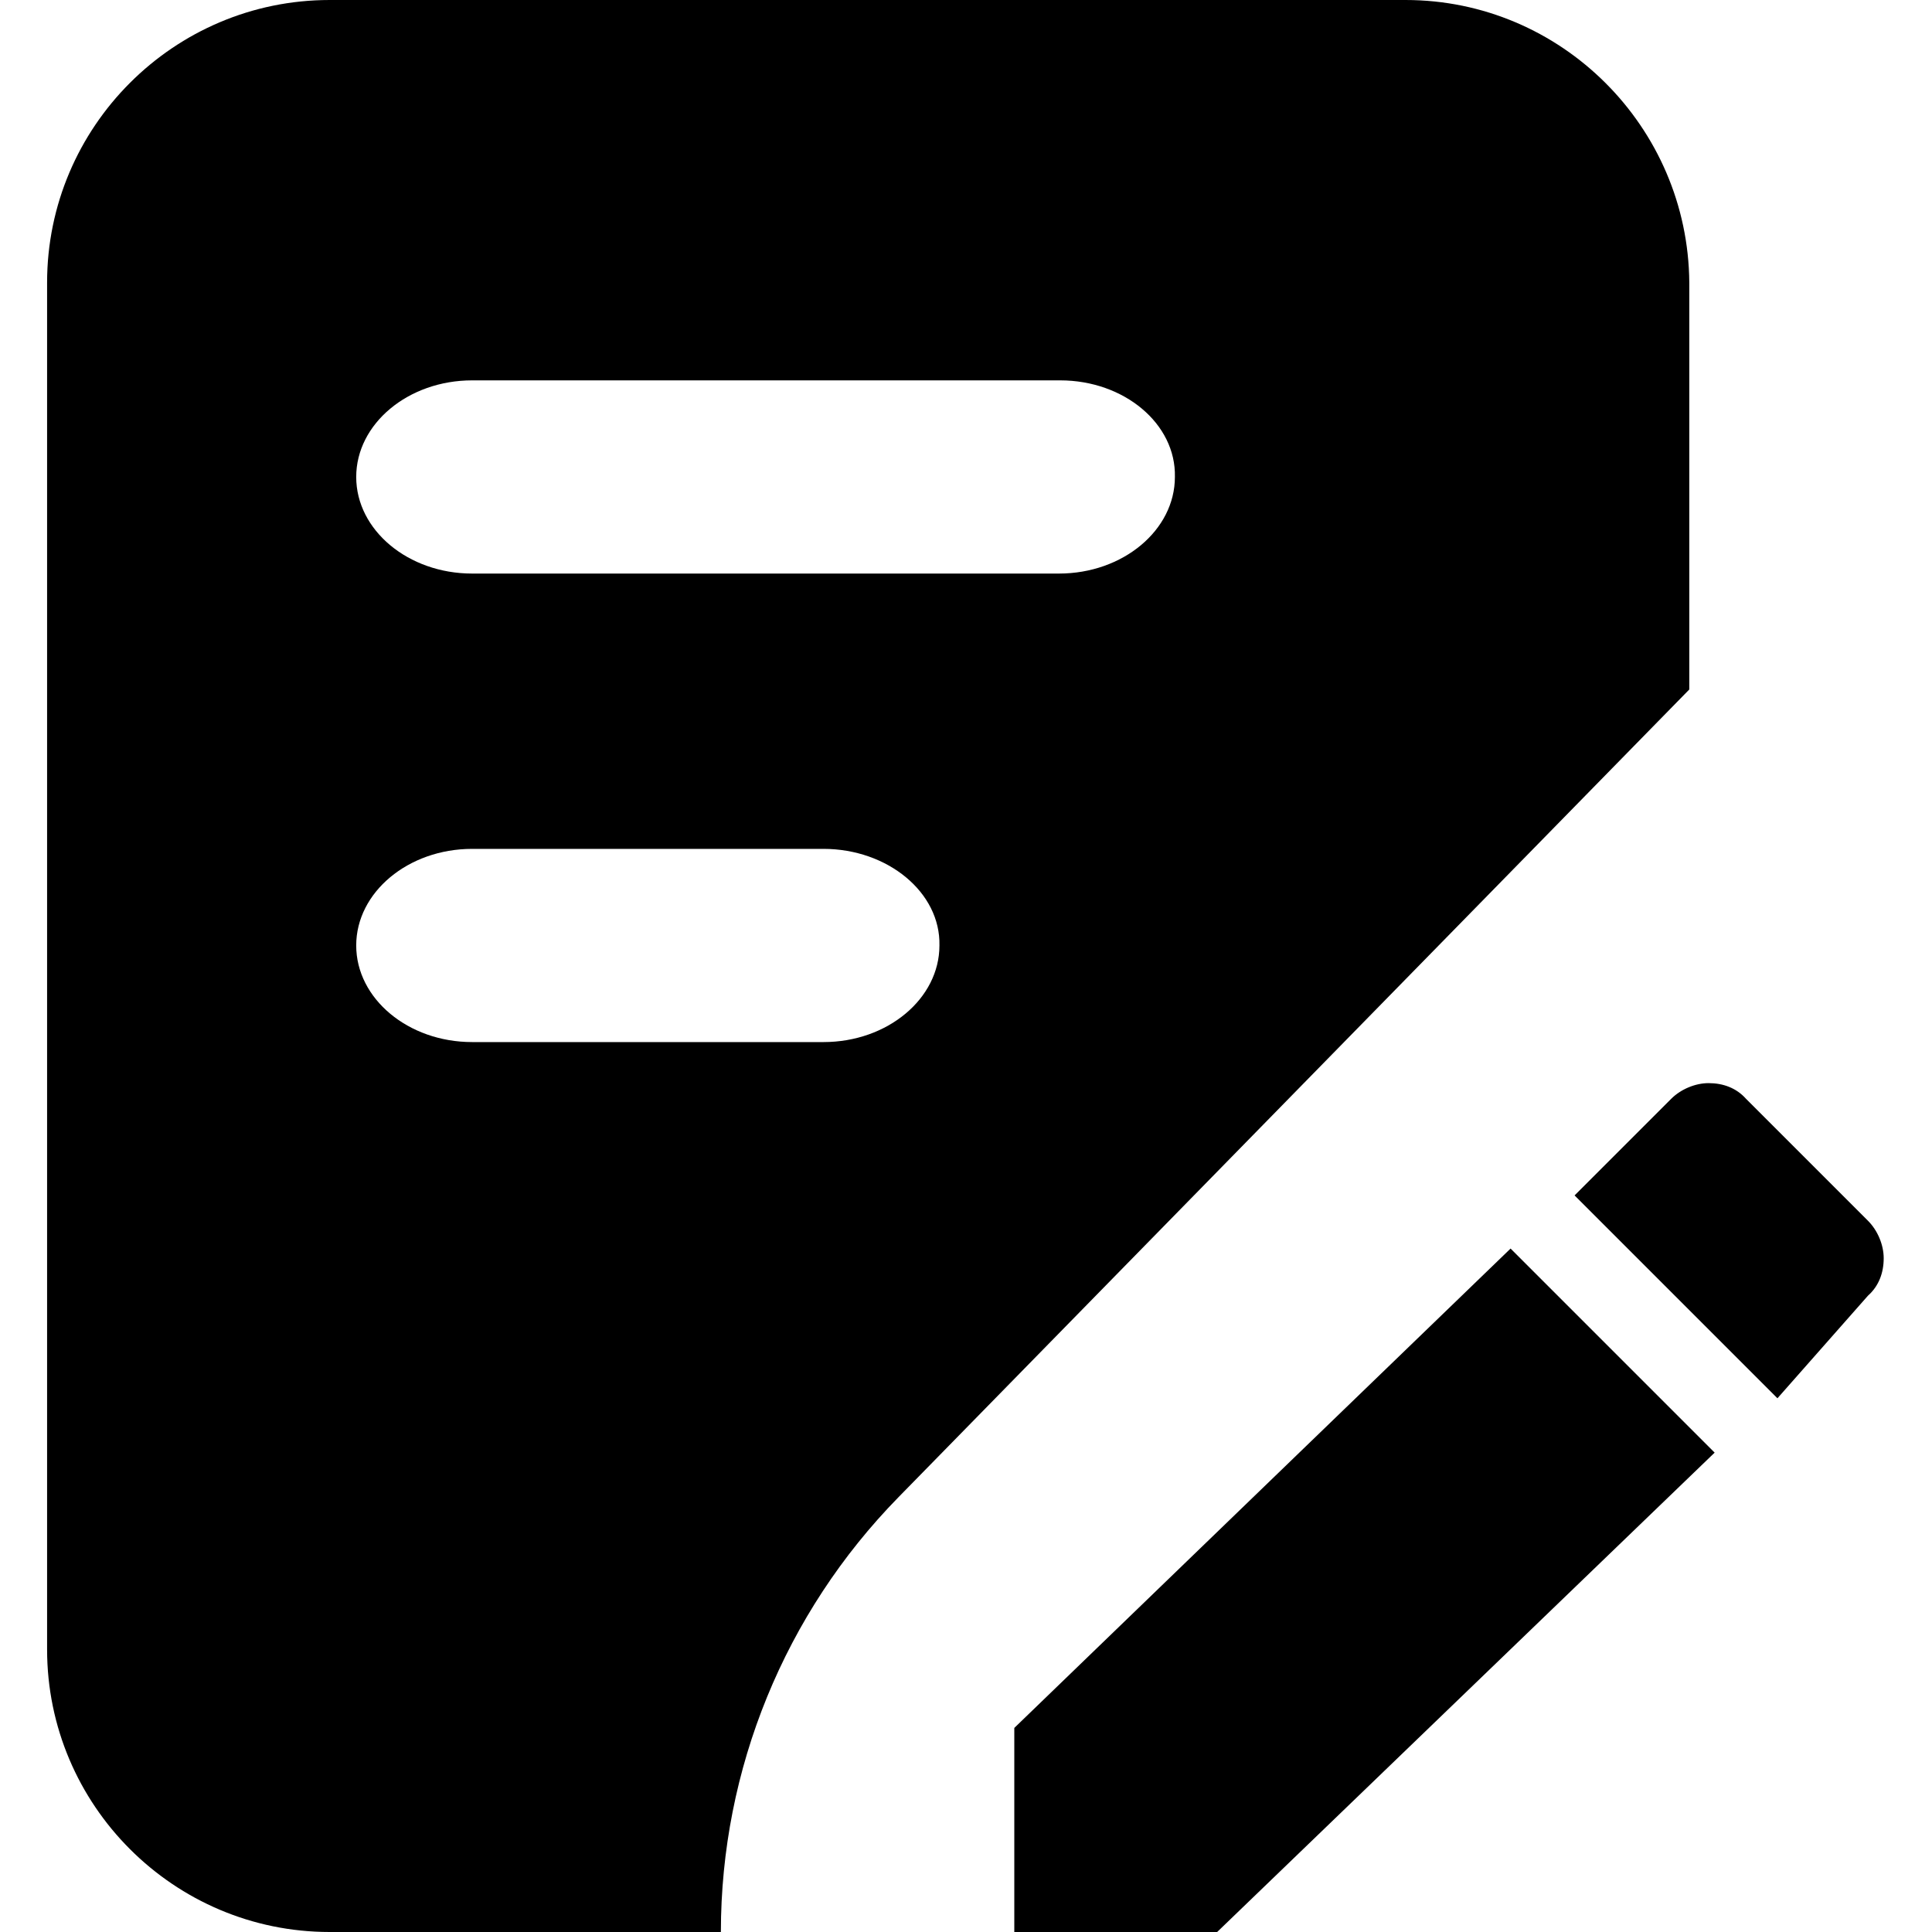 <?xml version="1.0" standalone="no"?><!DOCTYPE svg PUBLIC "-//W3C//DTD SVG 1.1//EN" "http://www.w3.org/Graphics/SVG/1.1/DTD/svg11.dtd"><svg t="1733147493060" class="icon" viewBox="0 0 1024 1024" version="1.1" xmlns="http://www.w3.org/2000/svg" p-id="1113" xmlns:xlink="http://www.w3.org/1999/xlink" width="200" height="200"><path d="M561.92 201.6H250.24c-33.92 0-61.44 23.04-61.44 51.2 0 28.16 27.52 51.2 61.44 51.2h311.04c33.92 0 61.44-23.04 61.44-51.2 0.64-28.16-26.88-51.2-60.8-51.2zM436.48 449.92H250.24c-33.92 0-61.44 23.04-61.44 51.2 0 28.16 27.52 51.2 61.44 51.2h186.24c33.92 0 61.44-23.04 61.44-51.2 0.64-28.16-27.52-51.2-61.44-51.2z m469.12 124.16c7.68 0 14.72 2.56 19.84 8.32l64.64 64.64c5.12 5.12 8.32 12.8 8.32 19.84 0 7.68-2.56 14.72-8.32 19.84l-48 54.4-107.52-107.52 51.2-51.2c5.12-5.12 12.8-8.32 19.84-8.32zM744.96 0c82.56 0 149.76 67.2 150.4 149.76v215.68L476.16 793.6c-60.16 61.44-94.08 144-94.08 230.4H174.72C92.16 1024 24.96 956.8 24.96 874.24V149.76C24.96 67.2 92.16 0 174.72 0h570.24z m55.68 661.76l108.16 108.16L645.12 1024H537.6v-108.16l263.04-254.08z" p-id="1114"></path></svg>